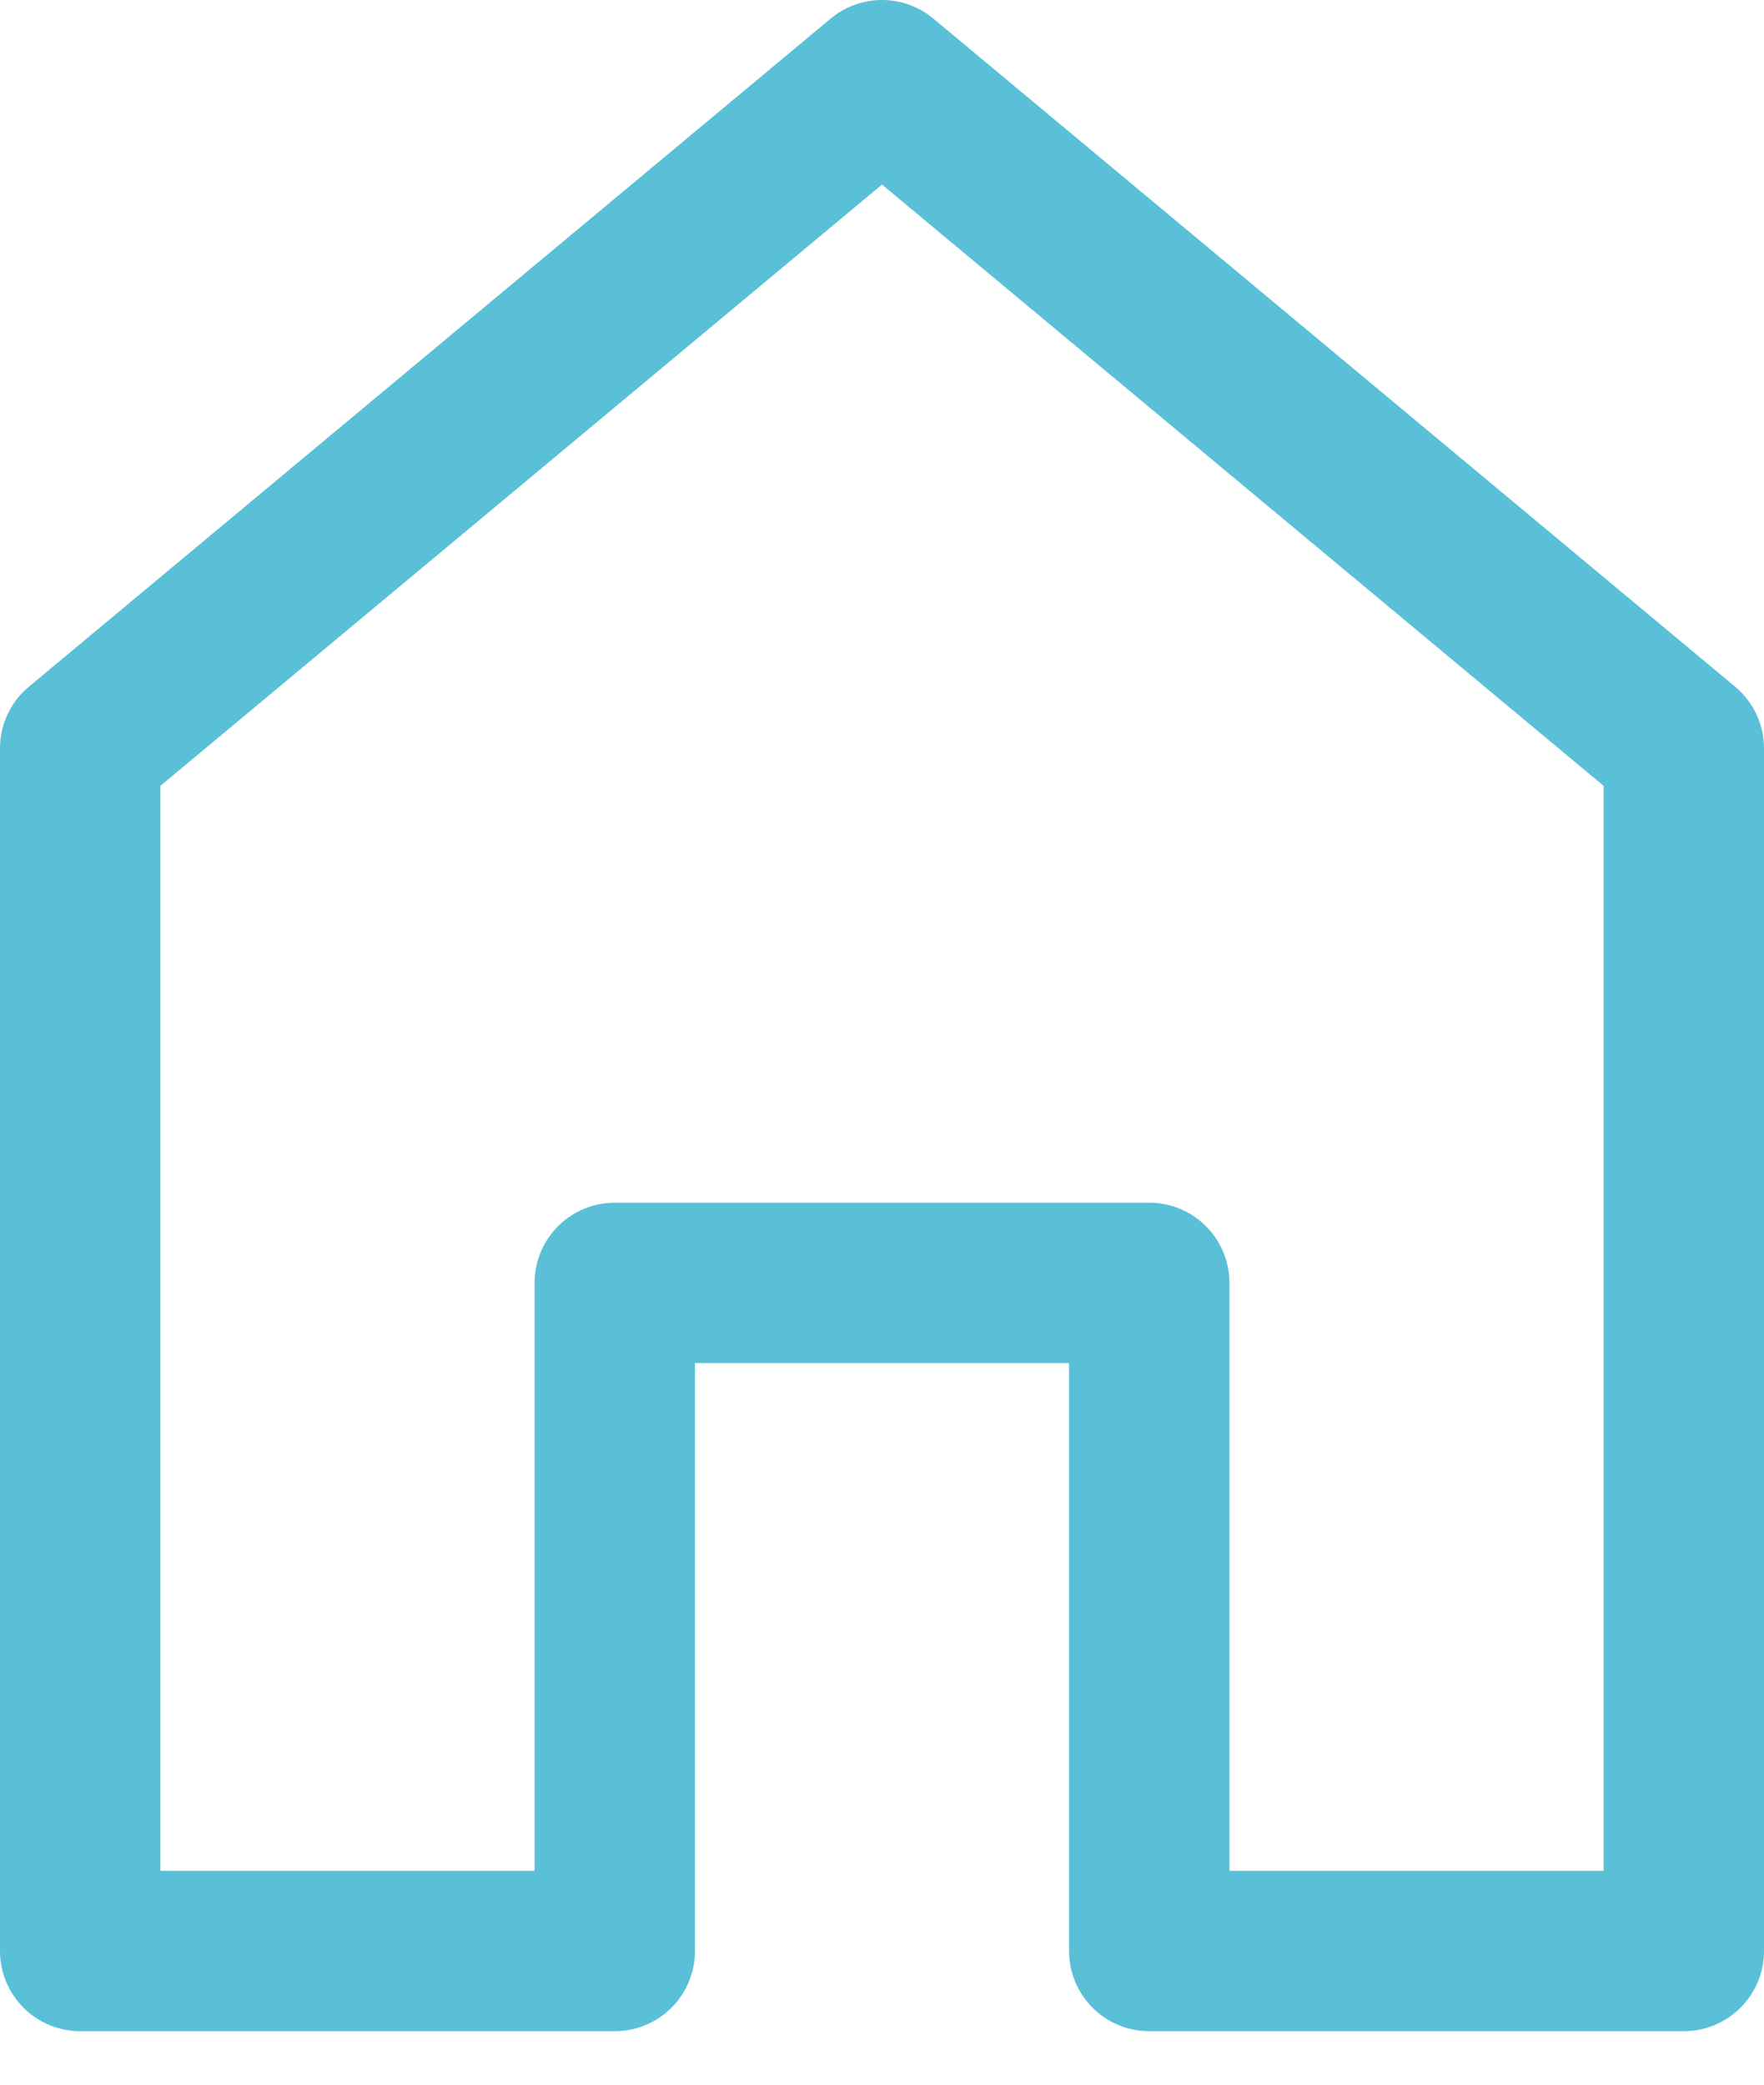 <svg width="22" height="26" viewBox="0 0 22 26" fill="none" xmlns="http://www.w3.org/2000/svg">
<path d="M7.667 16V24.333H1V9.333L11 1L21 9.333V24.333H14.333V16H7.667Z" stroke="#59C0D8" stroke-width="2" stroke-linecap="round" stroke-linejoin="round"/>
</svg>
